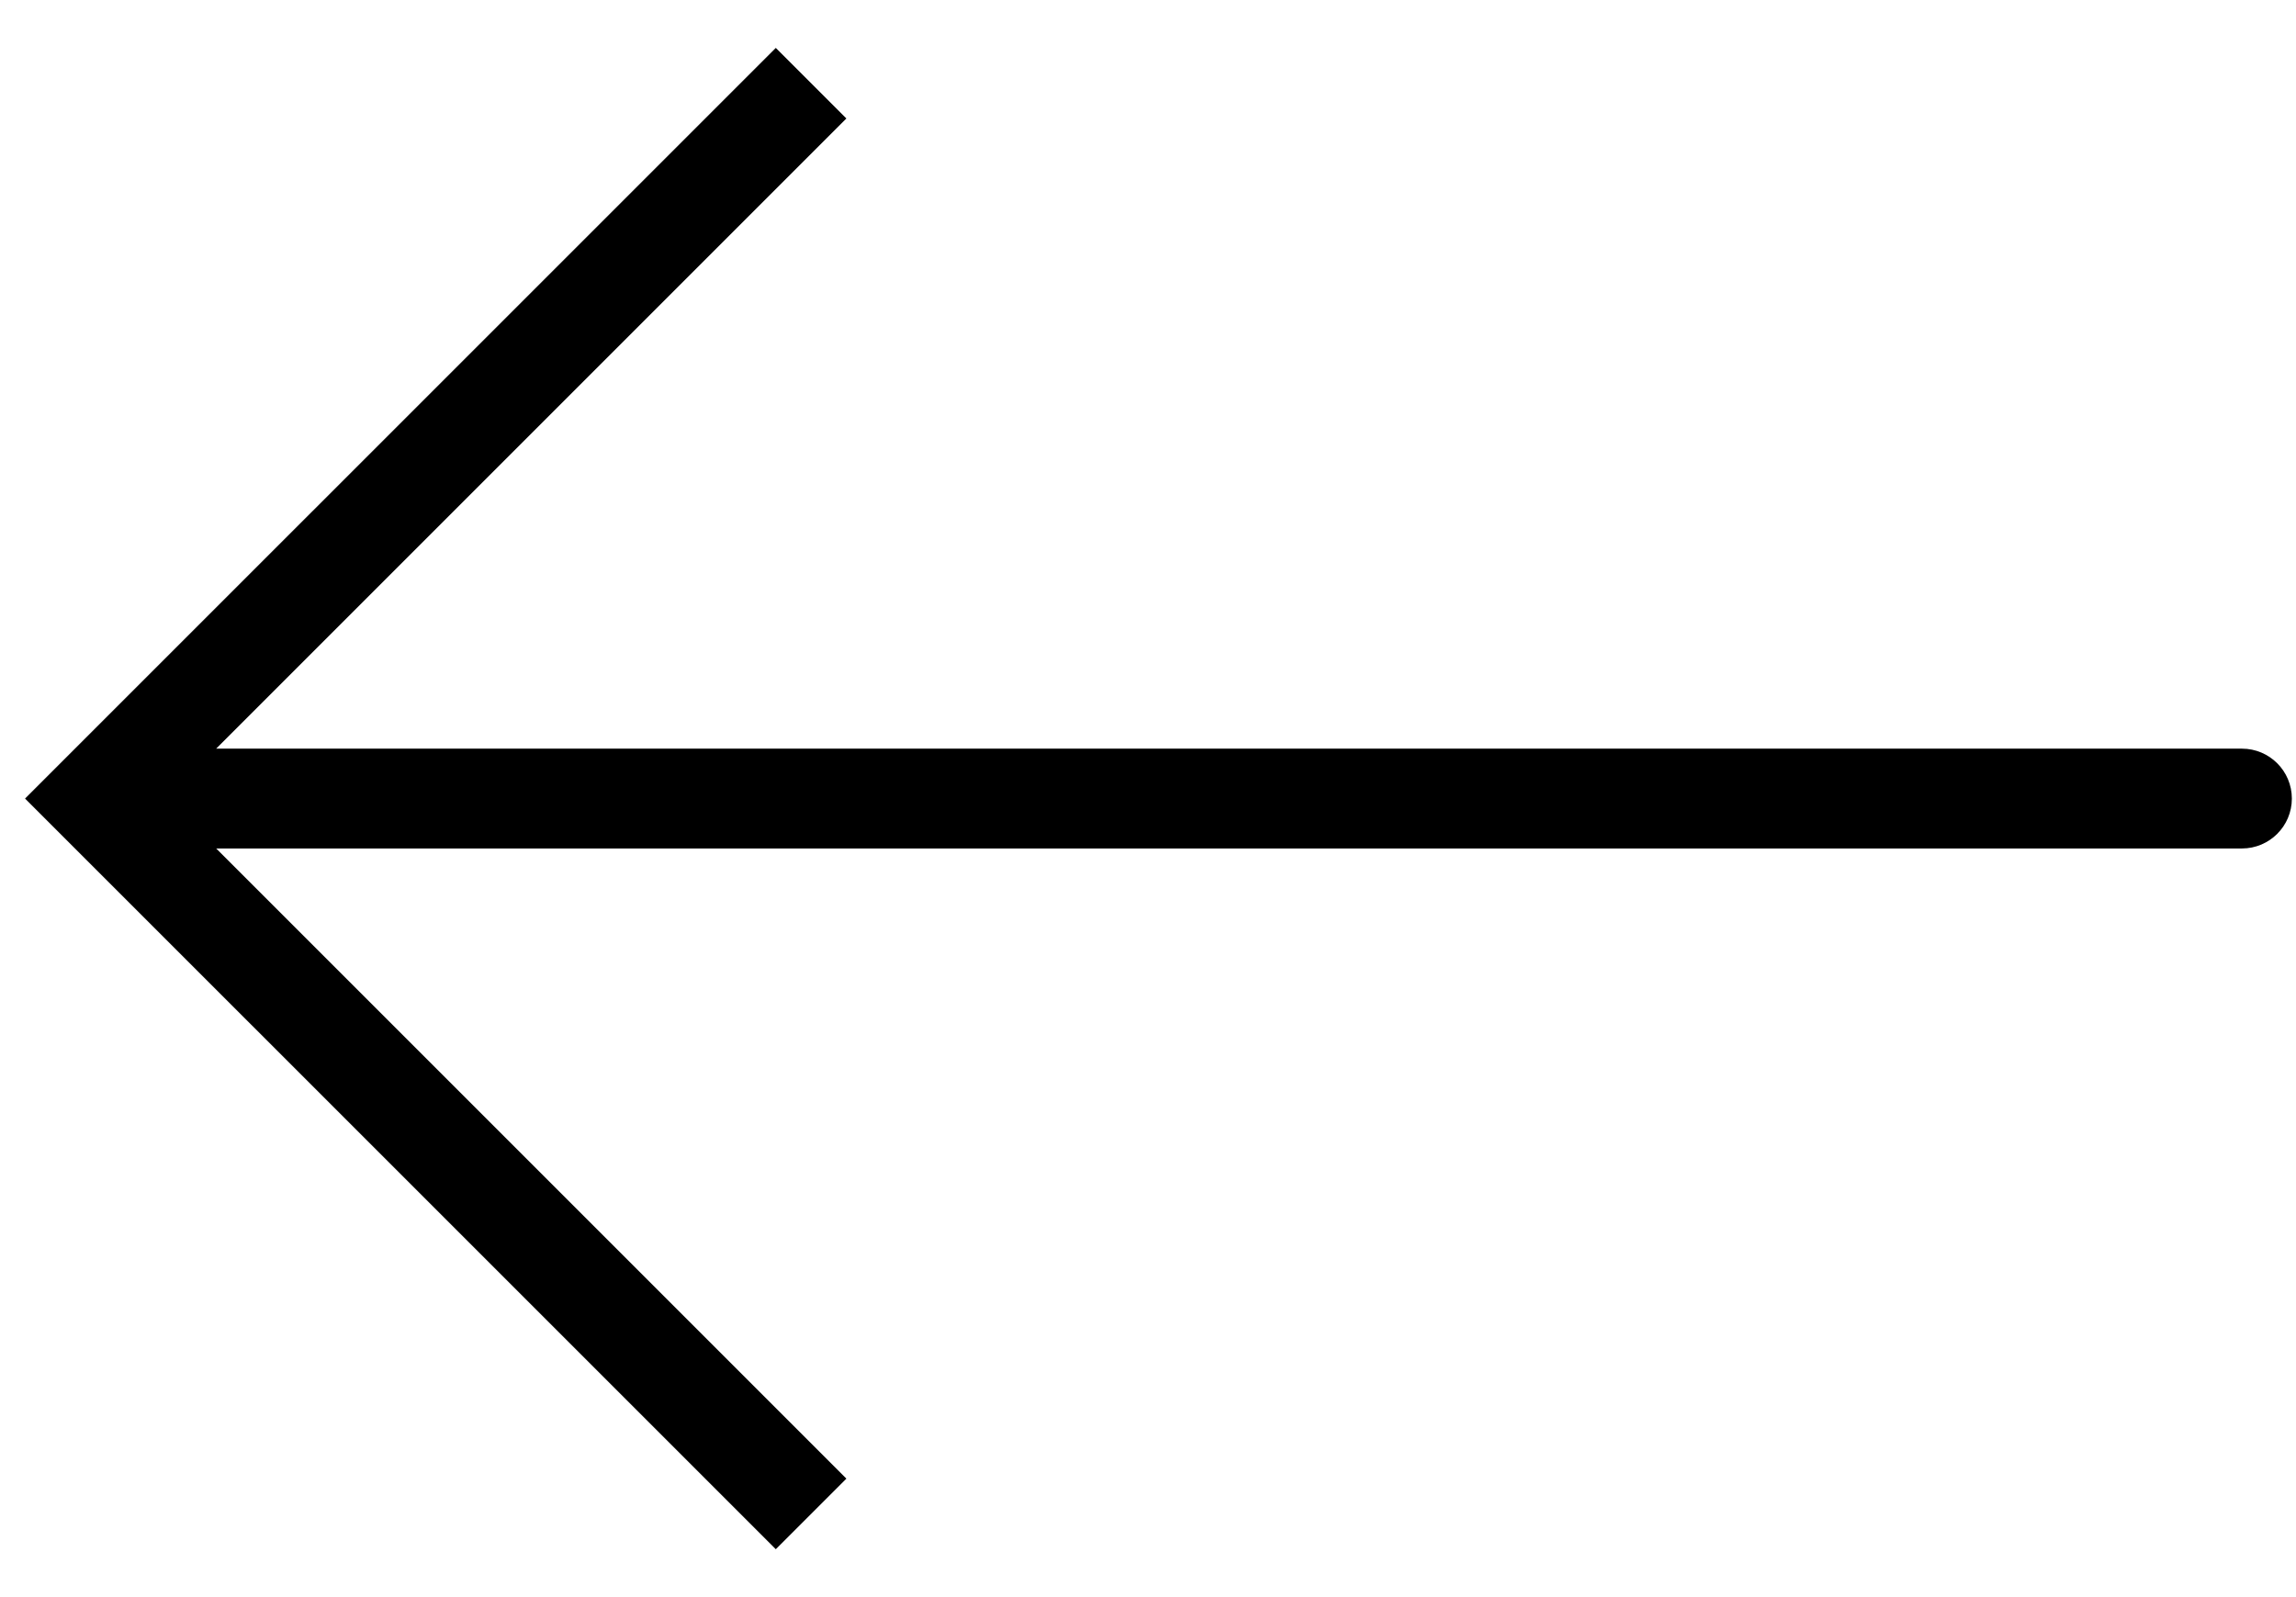 <svg width="46" height="32" viewBox="0 0 46 32"  xmlns="http://www.w3.org/2000/svg">
<path fill-rule="evenodd" clip-rule="evenodd" d="M15.543 0.96L16.957 2.374L4.331 15H44.917C45.469 15 45.917 15.448 45.917 16C45.917 16.552 45.469 17 44.917 17H4.331L16.957 29.626L15.543 31.04L0.502 16L15.543 0.96Z" />
</svg>

